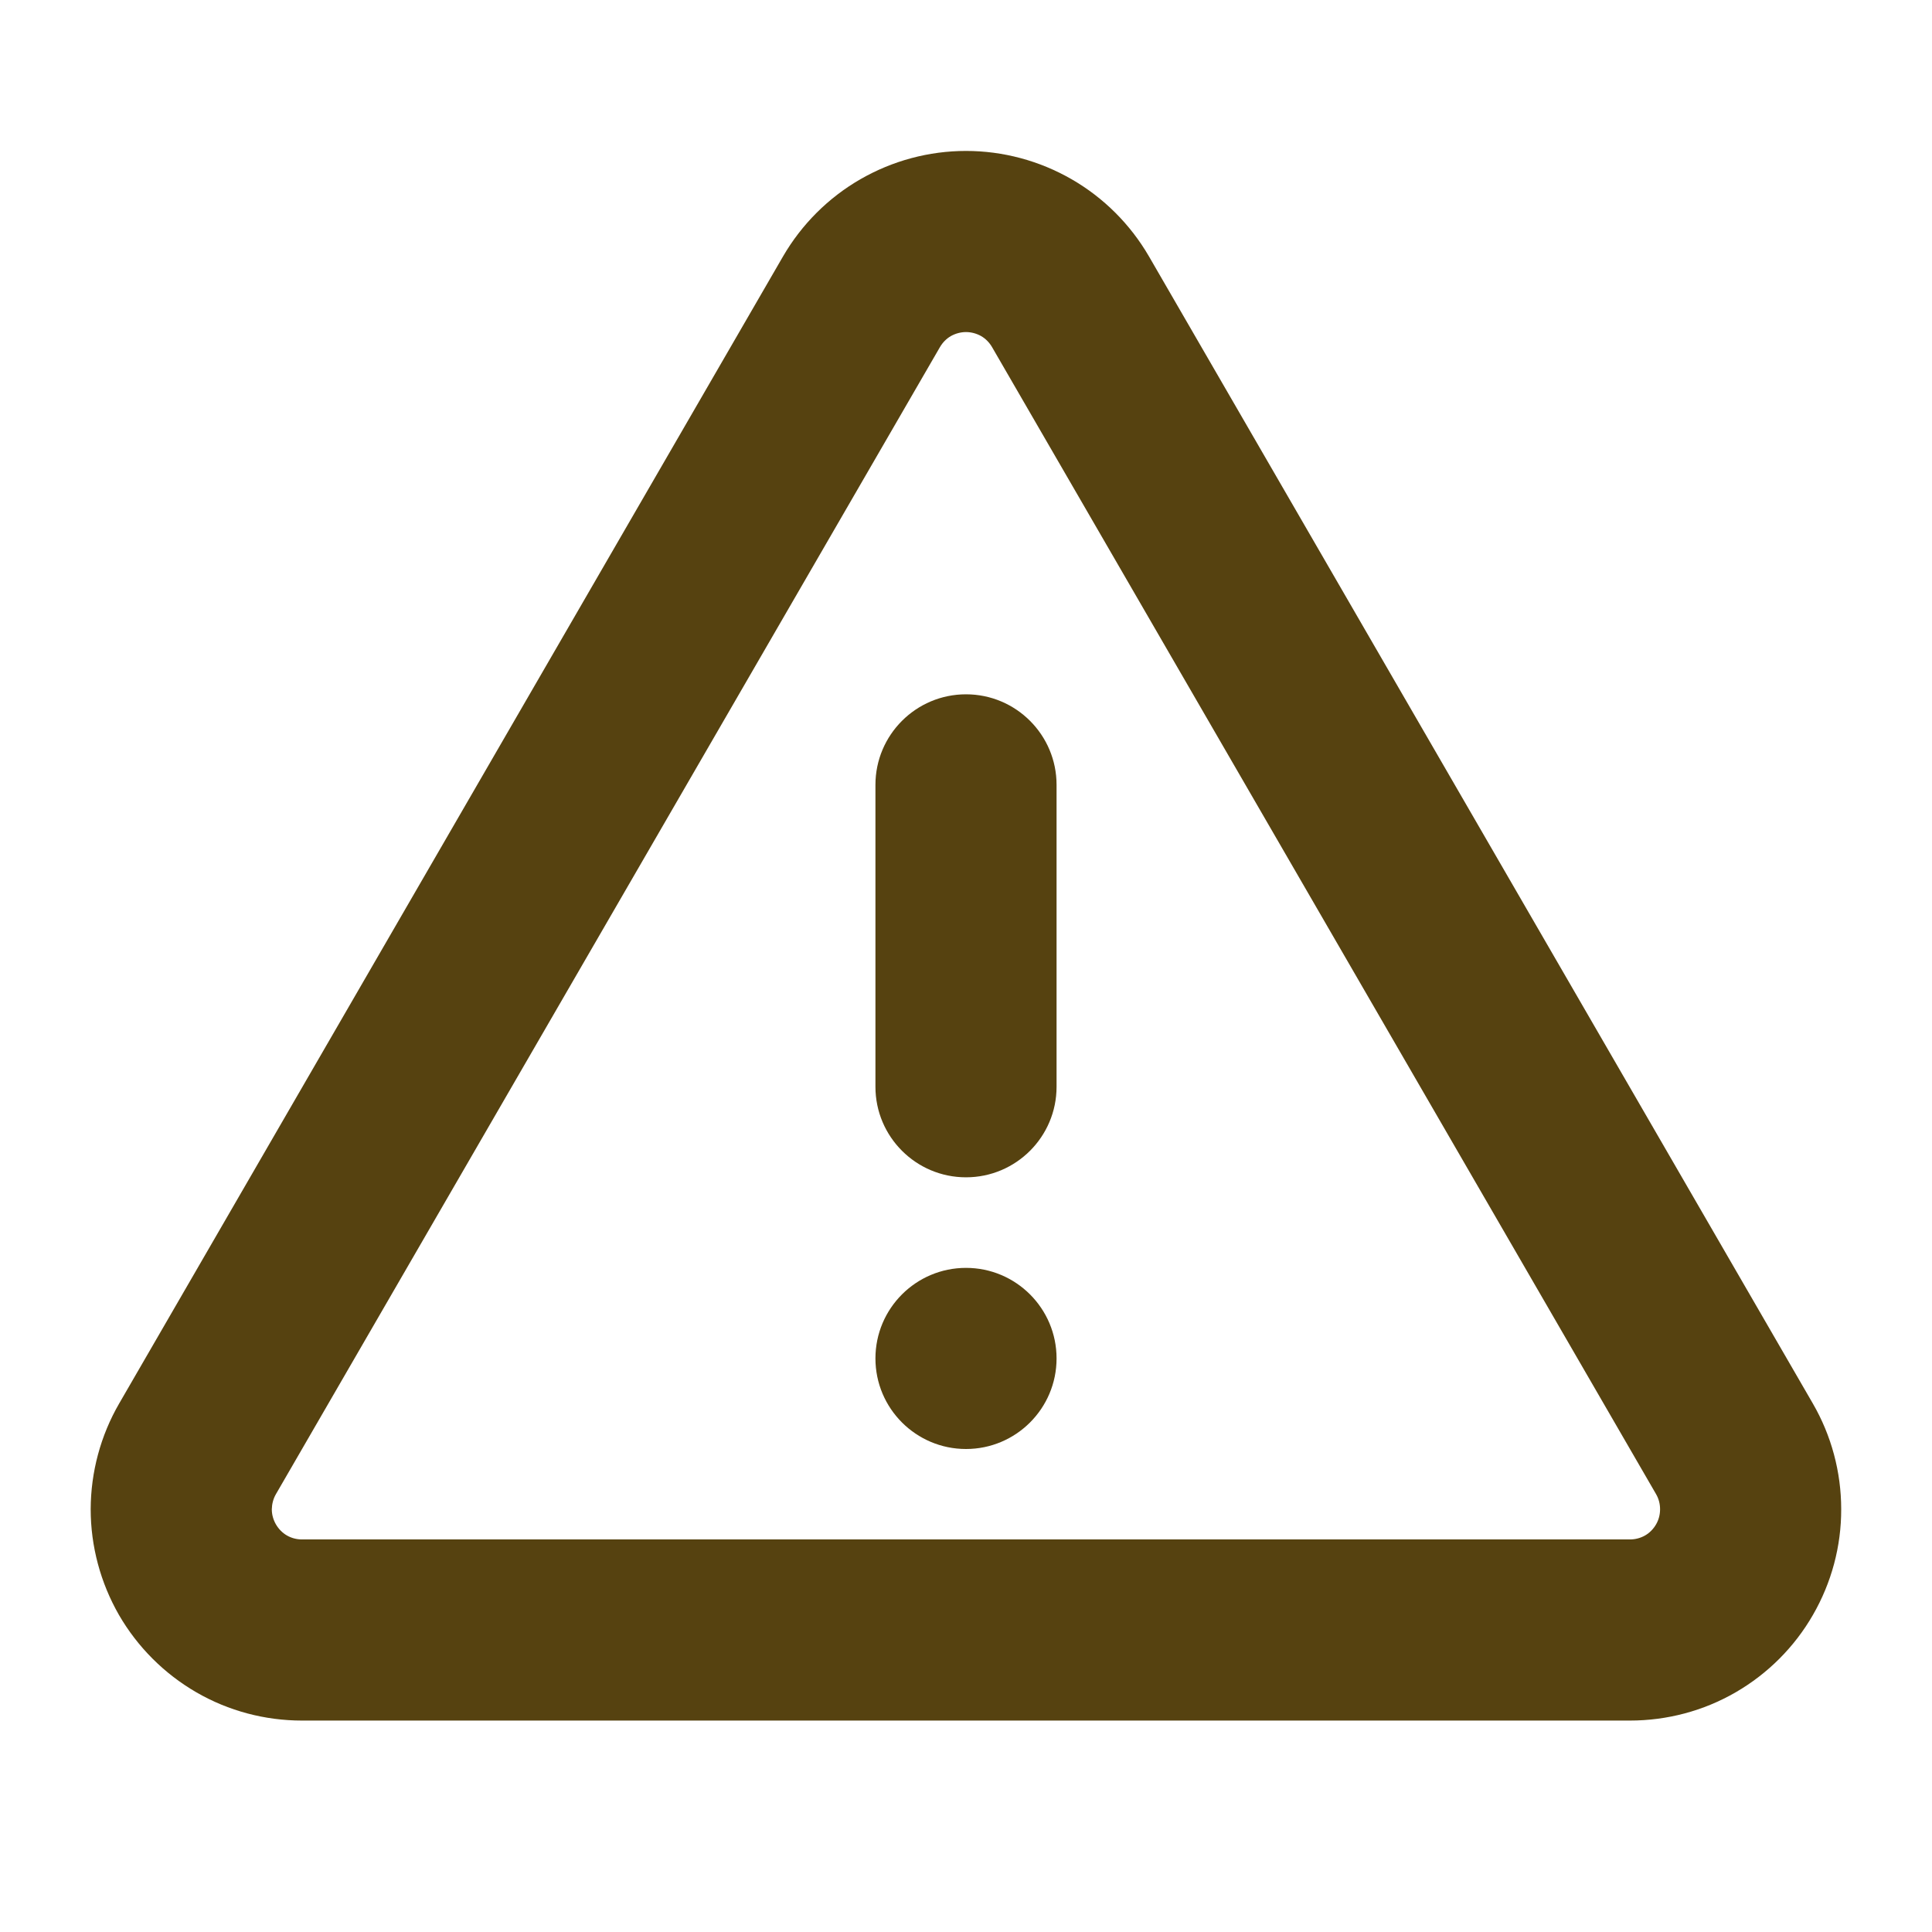 <svg width="16" height="16" viewBox="0 0 16 16" fill="none" xmlns="http://www.w3.org/2000/svg">
<path fill-rule="evenodd" clip-rule="evenodd" d="M8 5.75C8.414 5.75 8.75 6.086 8.75 6.5V9C8.75 9.414 8.414 9.75 8 9.75C7.586 9.75 7.25 9.414 7.25 9V6.5C7.25 6.086 7.586 5.75 8 5.75Z" fill="#564210"/>
<path fill-rule="evenodd" clip-rule="evenodd" d="M7.126 1.484C7.392 1.331 7.693 1.25 8 1.25C8.307 1.25 8.608 1.331 8.874 1.484C9.14 1.637 9.361 1.858 9.515 2.123L15.013 11.623C15.167 11.889 15.248 12.191 15.248 12.498C15.249 12.805 15.168 13.107 15.014 13.374C14.861 13.64 14.64 13.861 14.374 14.015C14.108 14.169 13.806 14.249 13.498 14.249H2.501C2.194 14.249 1.892 14.169 1.626 14.015C1.36 13.861 1.139 13.64 0.985 13.374C0.832 13.107 0.751 12.805 0.751 12.498C0.752 12.191 0.833 11.889 0.987 11.623L6.485 2.123C6.639 1.858 6.86 1.637 7.126 1.484ZM8 2.75C7.956 2.75 7.913 2.762 7.875 2.783C7.837 2.805 7.806 2.837 7.784 2.875L2.285 12.374C2.263 12.412 2.252 12.455 2.251 12.499C2.251 12.543 2.263 12.586 2.285 12.624C2.307 12.662 2.338 12.694 2.376 12.716C2.414 12.738 2.458 12.749 2.501 12.749H13.498C13.542 12.749 13.585 12.738 13.624 12.716C13.662 12.694 13.693 12.662 13.715 12.624C13.737 12.586 13.748 12.543 13.748 12.499C13.748 12.455 13.737 12.412 13.715 12.374L14.364 11.999L13.715 12.374L8.216 2.875C8.194 2.837 8.163 2.805 8.125 2.783C8.087 2.762 8.044 2.75 8 2.75Z" fill="#564210"/>
<path d="M8 12C8.414 12 8.75 11.664 8.75 11.25C8.75 10.836 8.414 10.5 8 10.5C7.586 10.5 7.25 10.836 7.25 11.25C7.25 11.664 7.586 12 8 12Z" fill="#564210"/>
</svg>

